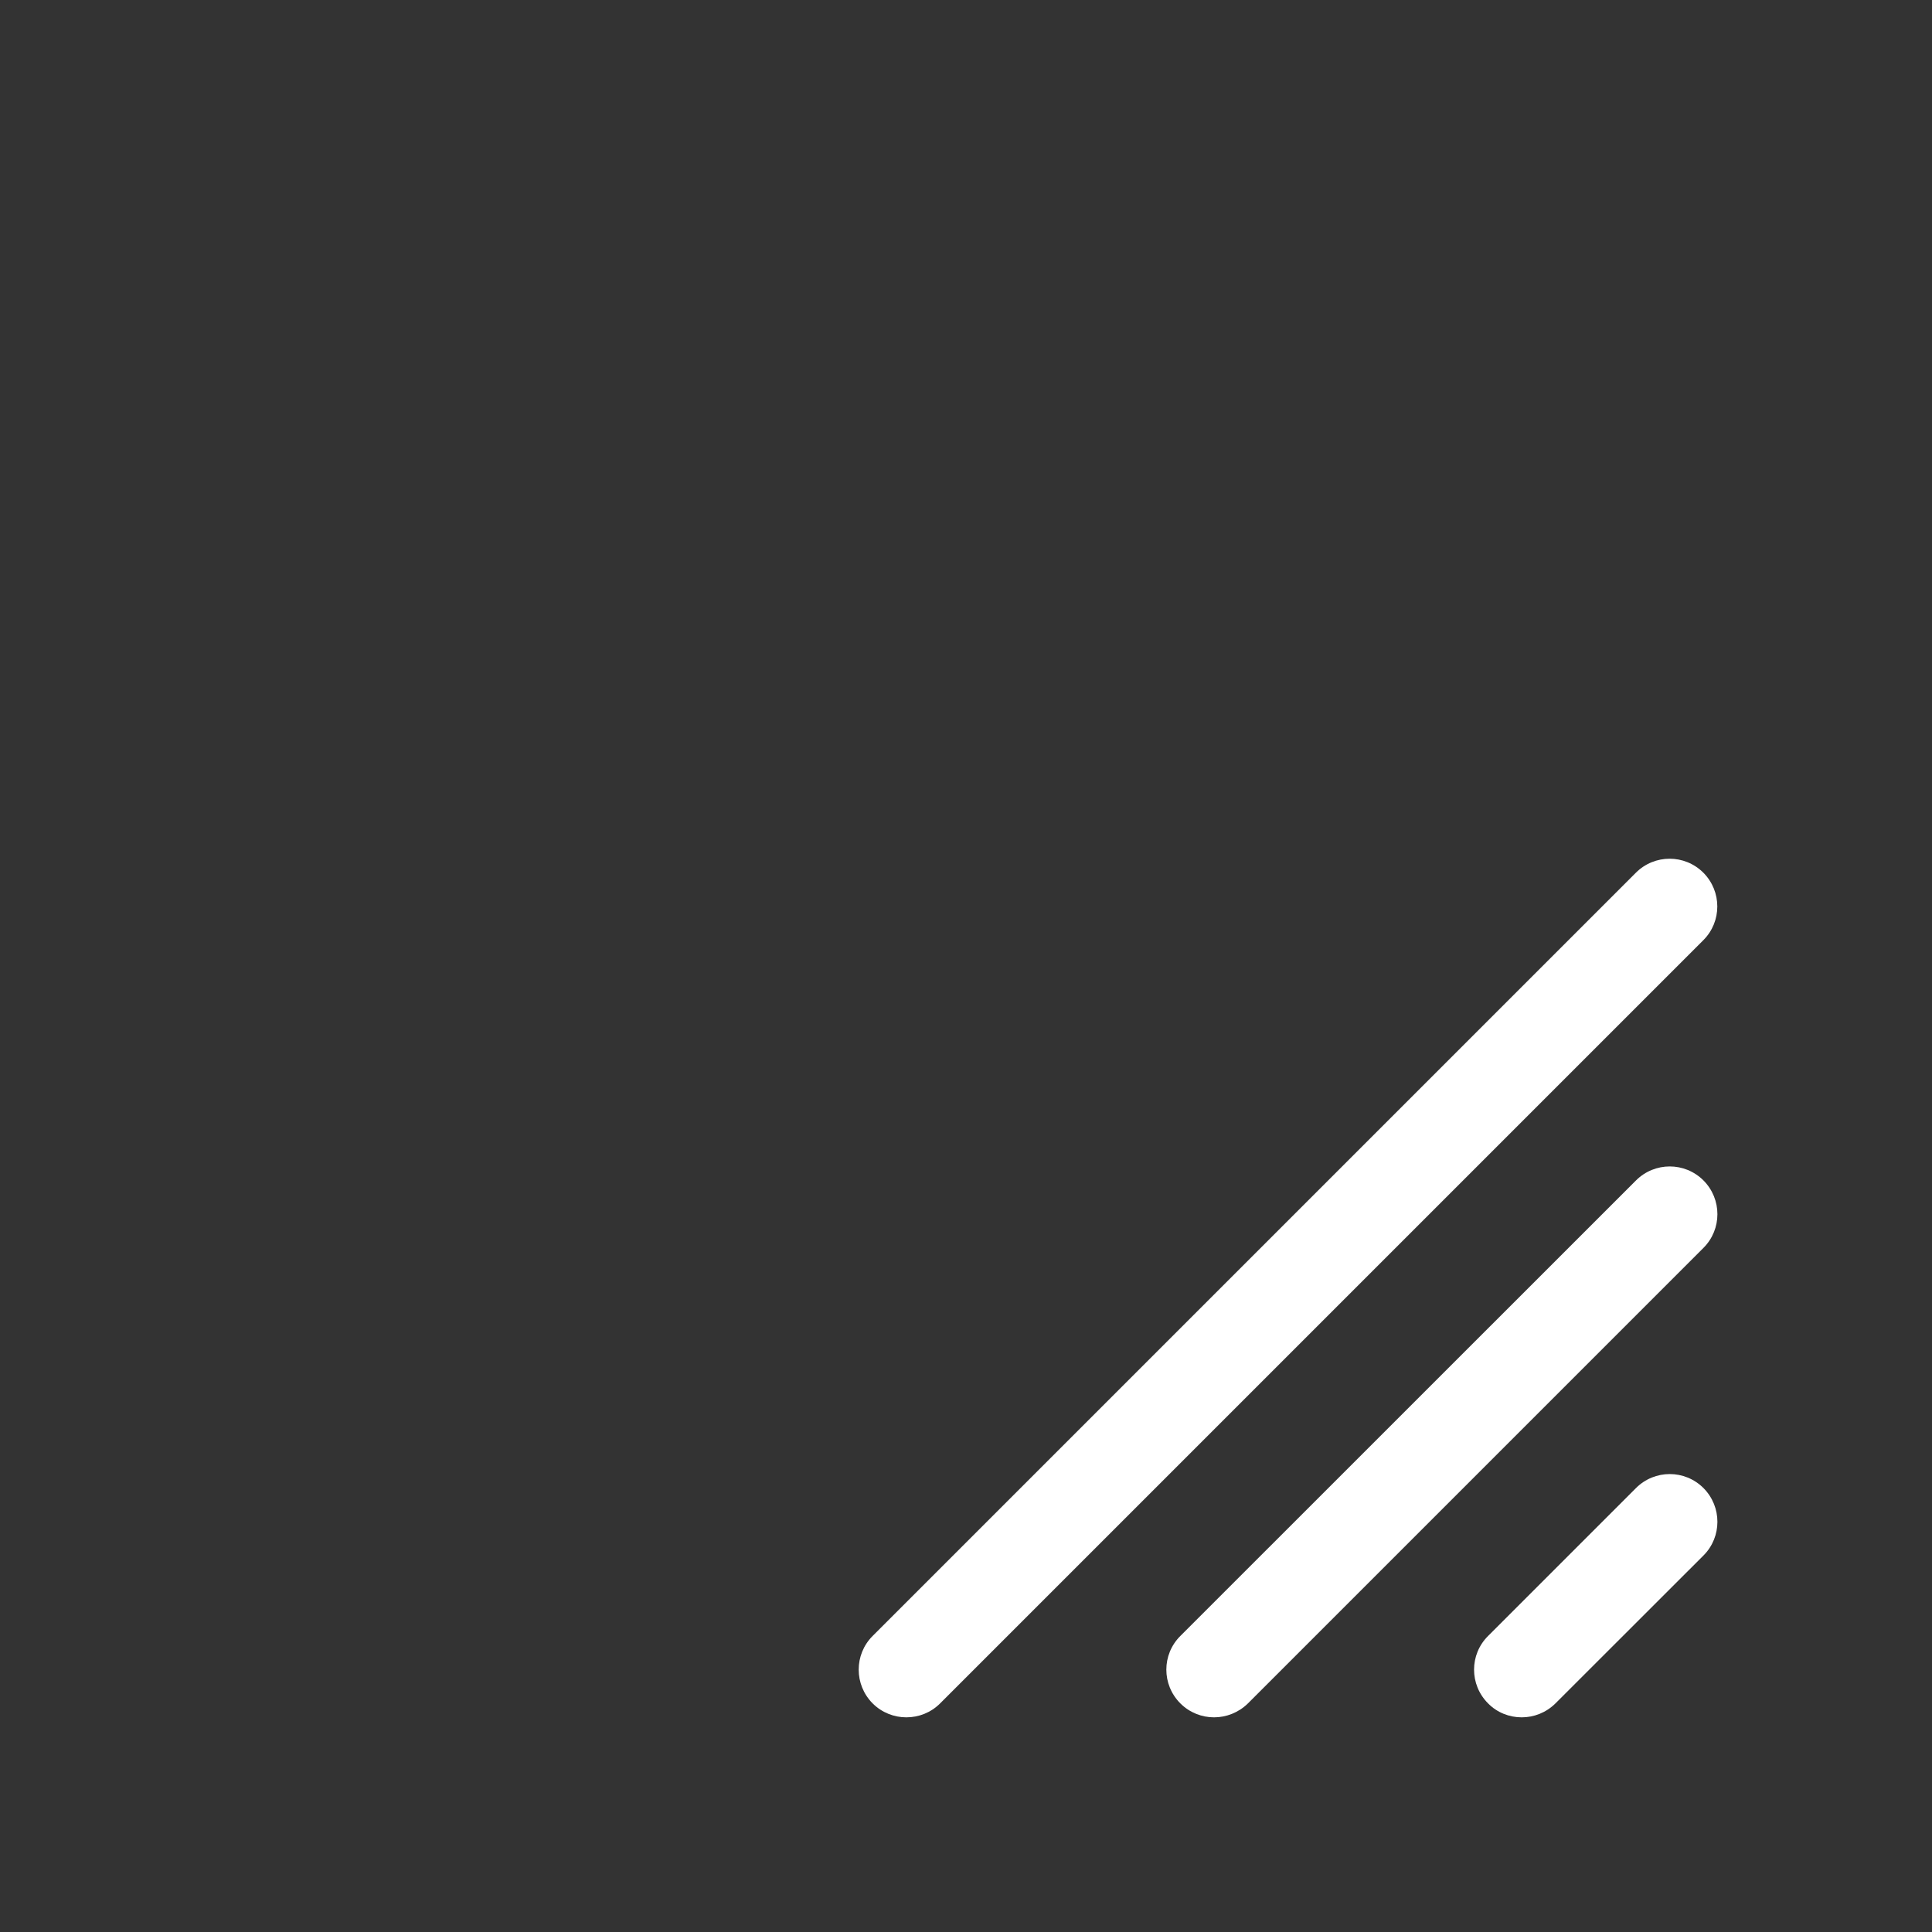 <?xml version="1.0" encoding="utf-8"?>
<!-- Generator: Adobe Illustrator 22.1.0, SVG Export Plug-In . SVG Version: 6.00 Build 0)  -->
<svg version="1.1" id="toolbar" xmlns="http://www.w3.org/2000/svg" xmlns:xlink="http://www.w3.org/1999/xlink" x="0px" y="0px"
	 width="18px" height="18px" viewBox="0 0 18 18" style="enable-background:new 0 0 18 18;" xml:space="preserve">
<rect x="0" y="0" width="18" height="18" fill="#333333" stroke="none"/>
<style type="text/css">
	.st0{fill:#FFFFFF;}
	.st1{fill:#808080;}
	.st2{fill:#636F80;}
	.st3{fill-rule:evenodd;clip-rule:evenodd;fill:#FFFFFF;}
	.st4{fill-rule:evenodd;clip-rule:evenodd;fill:#808080;}
	.st5{fill-rule:evenodd;clip-rule:evenodd;fill:#636F80;}
	.st6{fill:#F7931E;}
</style>
<g id="resize_inverted">
	<g>
		<g>
			<path class="st0" d="M8.444,16c-0.113,0-0.227-0.043-0.314-0.13c-0.173-0.174-0.173-0.455,0-0.628l7.111-7.111
				c0.174-0.174,0.455-0.174,0.629,0c0.173,0.174,0.173,0.455,0,0.628L8.759,15.87C8.672,15.957,8.559,16,8.444,16z"/>
		</g>
		<g>
			<path class="st0" d="M11.311,16c-0.113,0-0.227-0.043-0.314-0.13c-0.174-0.174-0.174-0.455,0-0.628l4.245-4.244
				c0.174-0.174,0.455-0.174,0.629,0c0.173,0.174,0.173,0.455,0,0.628l-4.245,4.245C11.538,15.957,11.424,16,11.311,16z"/>
		</g>
		<g>
			<path class="st0" d="M14.177,16c-0.113,0-0.228-0.043-0.313-0.13c-0.174-0.174-0.174-0.455,0-0.628l1.378-1.378
				c0.174-0.174,0.455-0.174,0.629,0c0.173,0.174,0.173,0.455,0,0.628l-1.379,1.378C14.404,15.957,14.291,16,14.177,16z"/>
		</g>
	</g>
</g>
</svg>
